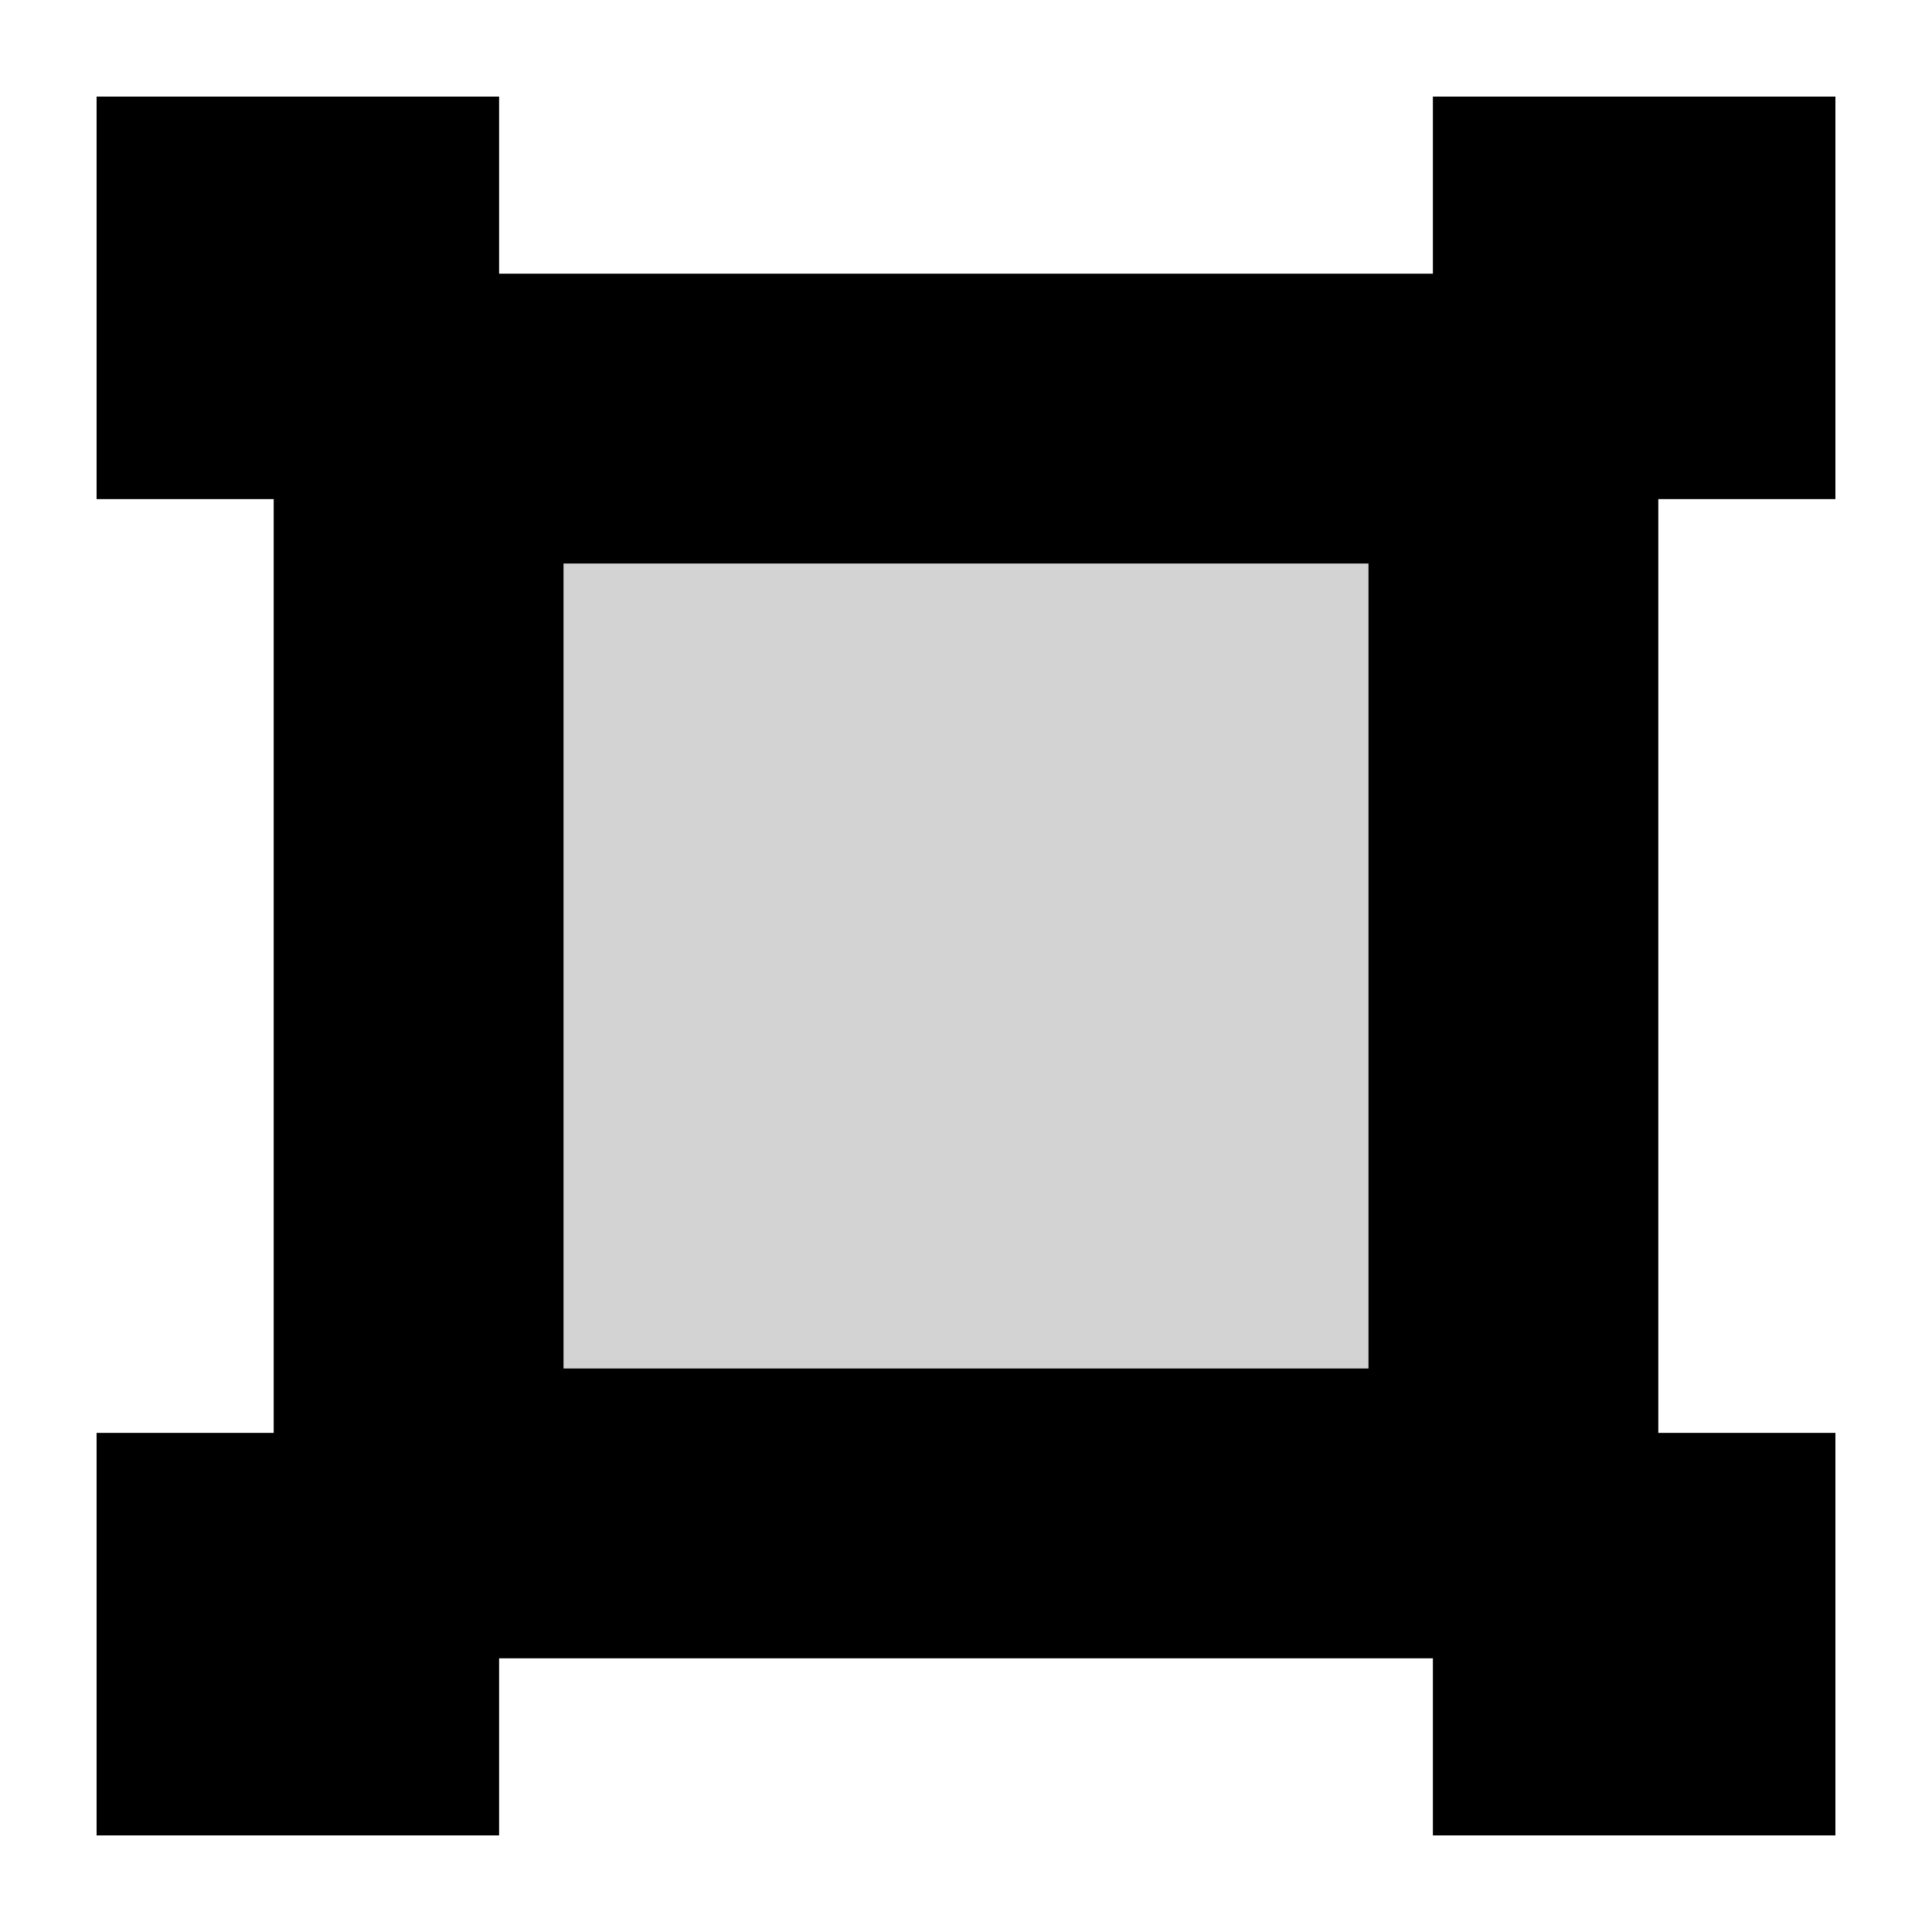 <?xml version="1.0" standalone="no"?>
<!DOCTYPE svg PUBLIC "-//W3C//DTD SVG 1.1//EN" "http://www.w3.org/Graphics/SVG/1.1/DTD/svg11.dtd">
<svg width="6mm" height="6mm" viewBox="-3 -3 6 6" xmlns="http://www.w3.org/2000/svg" version="1.1">
<title>OpenSCAD Model</title>
<path d="
M -1.7,1.9 L 1.5,1.9 L 1.5,-1.3 L 1.7,-1.3 L 1.7,2.45 L 2.45,2.45
 L 2.45,1.7 L 1.9,1.7 L 1.9,-1.5 L -1.3,-1.5 L -1.3,-1.7 L 2.45,-1.7
 L 2.45,-2.45 L 1.7,-2.45 L 1.7,-1.9 L -1.5,-1.9 L -1.5,1.3 L -1.7,1.3
 L -1.7,-2.45 L -2.45,-2.45 L -2.45,-1.7 L -1.9,-1.7 L -1.9,1.5 L 1.3,1.5
 L 1.3,1.7 L -2.45,1.7 L -2.45,2.45 L -1.7,2.45 z
M -2.325,-1.825 L -2.325,-2.325 L -1.825,-2.325 L -1.825,-1.825 z
M 1.825,-1.825 L 1.825,-2.325 L 2.325,-2.325 L 2.325,-1.825 z
M -2.325,2.325 L -2.325,1.825 L -1.825,1.825 L -1.825,2.325 z
M 1.825,2.325 L 1.825,1.825 L 2.325,1.825 L 2.325,2.325 z
" stroke="black" fill="lightgray" stroke-width="0.5"/>
</svg>

